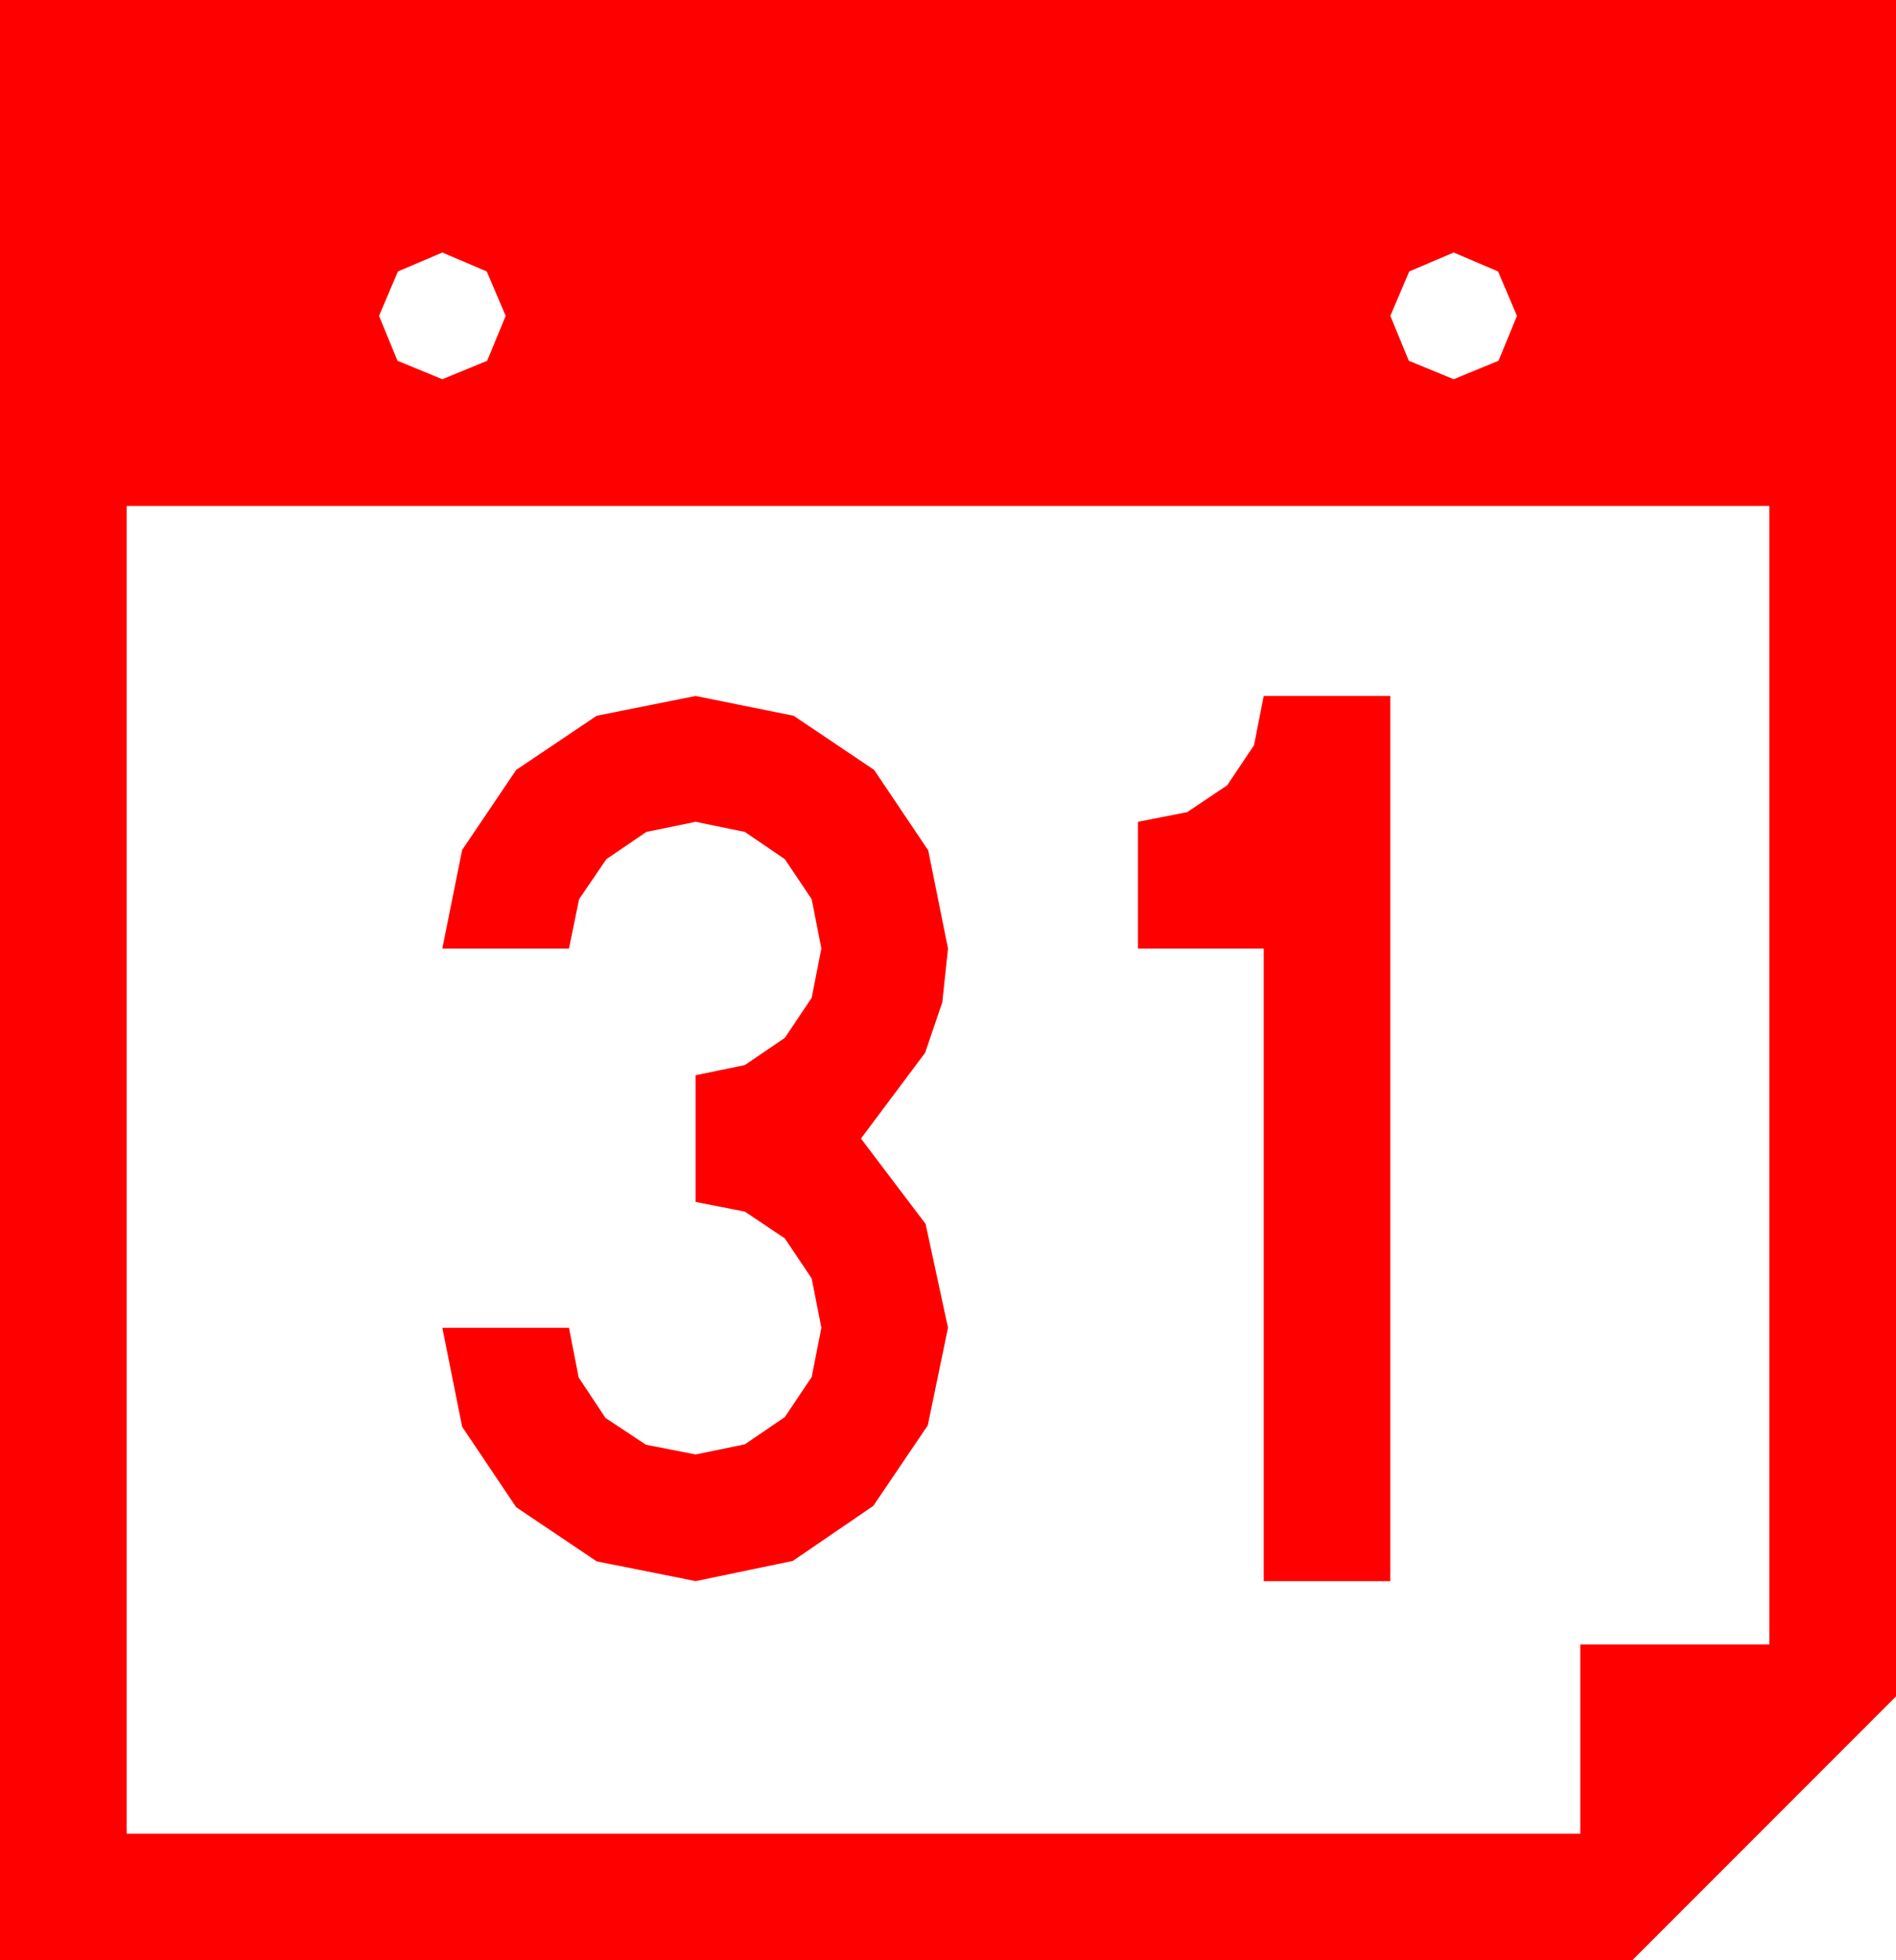 <?xml version="1.0" encoding="utf-8"?>
<!DOCTYPE svg PUBLIC "-//W3C//DTD SVG 1.1//EN" "http://www.w3.org/Graphics/SVG/1.1/DTD/svg11.dtd">
<svg width="63.164" height="65.273" xmlns="http://www.w3.org/2000/svg" xmlns:xlink="http://www.w3.org/1999/xlink" xmlns:xml="http://www.w3.org/XML/1998/namespace" version="1.1">
  <g>
    <g>
      <path style="fill:#FF0000;fill-opacity:1" d="M42.1,23.174L46.318,23.174 46.318,52.646 42.1,52.646 42.1,31.582 37.91,31.582 37.91,27.363 39.551,27.041 40.884,26.147 41.777,24.814 42.1,23.174z M23.174,23.174L26.44,23.833 29.121,25.635 30.923,28.315 31.582,31.582 31.392,33.373 30.82,35.054 28.682,37.91 30.835,40.752 31.582,44.209 30.908,47.461 29.092,50.142 26.411,51.973 23.174,52.646 19.878,51.987 17.197,50.186 15.396,47.505 14.736,44.209 18.955,44.209 19.277,45.864 20.171,47.212 21.519,48.105 23.174,48.428 24.814,48.091 26.147,47.183 27.041,45.85 27.363,44.209 27.041,42.568 26.147,41.235 24.814,40.342 23.174,40.02 23.174,35.801 24.814,35.464 26.147,34.556 27.041,33.223 27.363,31.582 27.041,29.941 26.147,28.608 24.814,27.7 23.174,27.363 21.533,27.7 20.2,28.608 19.292,29.941 18.955,31.582 14.736,31.582 15.396,28.301 17.197,25.635 19.878,23.833 23.174,23.174z M4.219,16.846L4.219,61.055 52.646,61.055 52.646,54.756 58.945,54.756 58.945,16.846 4.219,16.846z M48.428,8.408L46.948,9.038 46.318,10.518 46.934,12.012 48.428,12.627 49.922,12.012 50.537,10.518 49.907,9.038 48.428,8.408z M14.736,8.408L13.257,9.038 12.627,10.518 13.242,12.012 14.736,12.627 16.23,12.012 16.846,10.518 16.216,9.038 14.736,8.408z M0,0L63.164,0 63.164,56.484 54.375,65.273 0,65.273 0,0z" />
    </g>
  </g>
</svg>